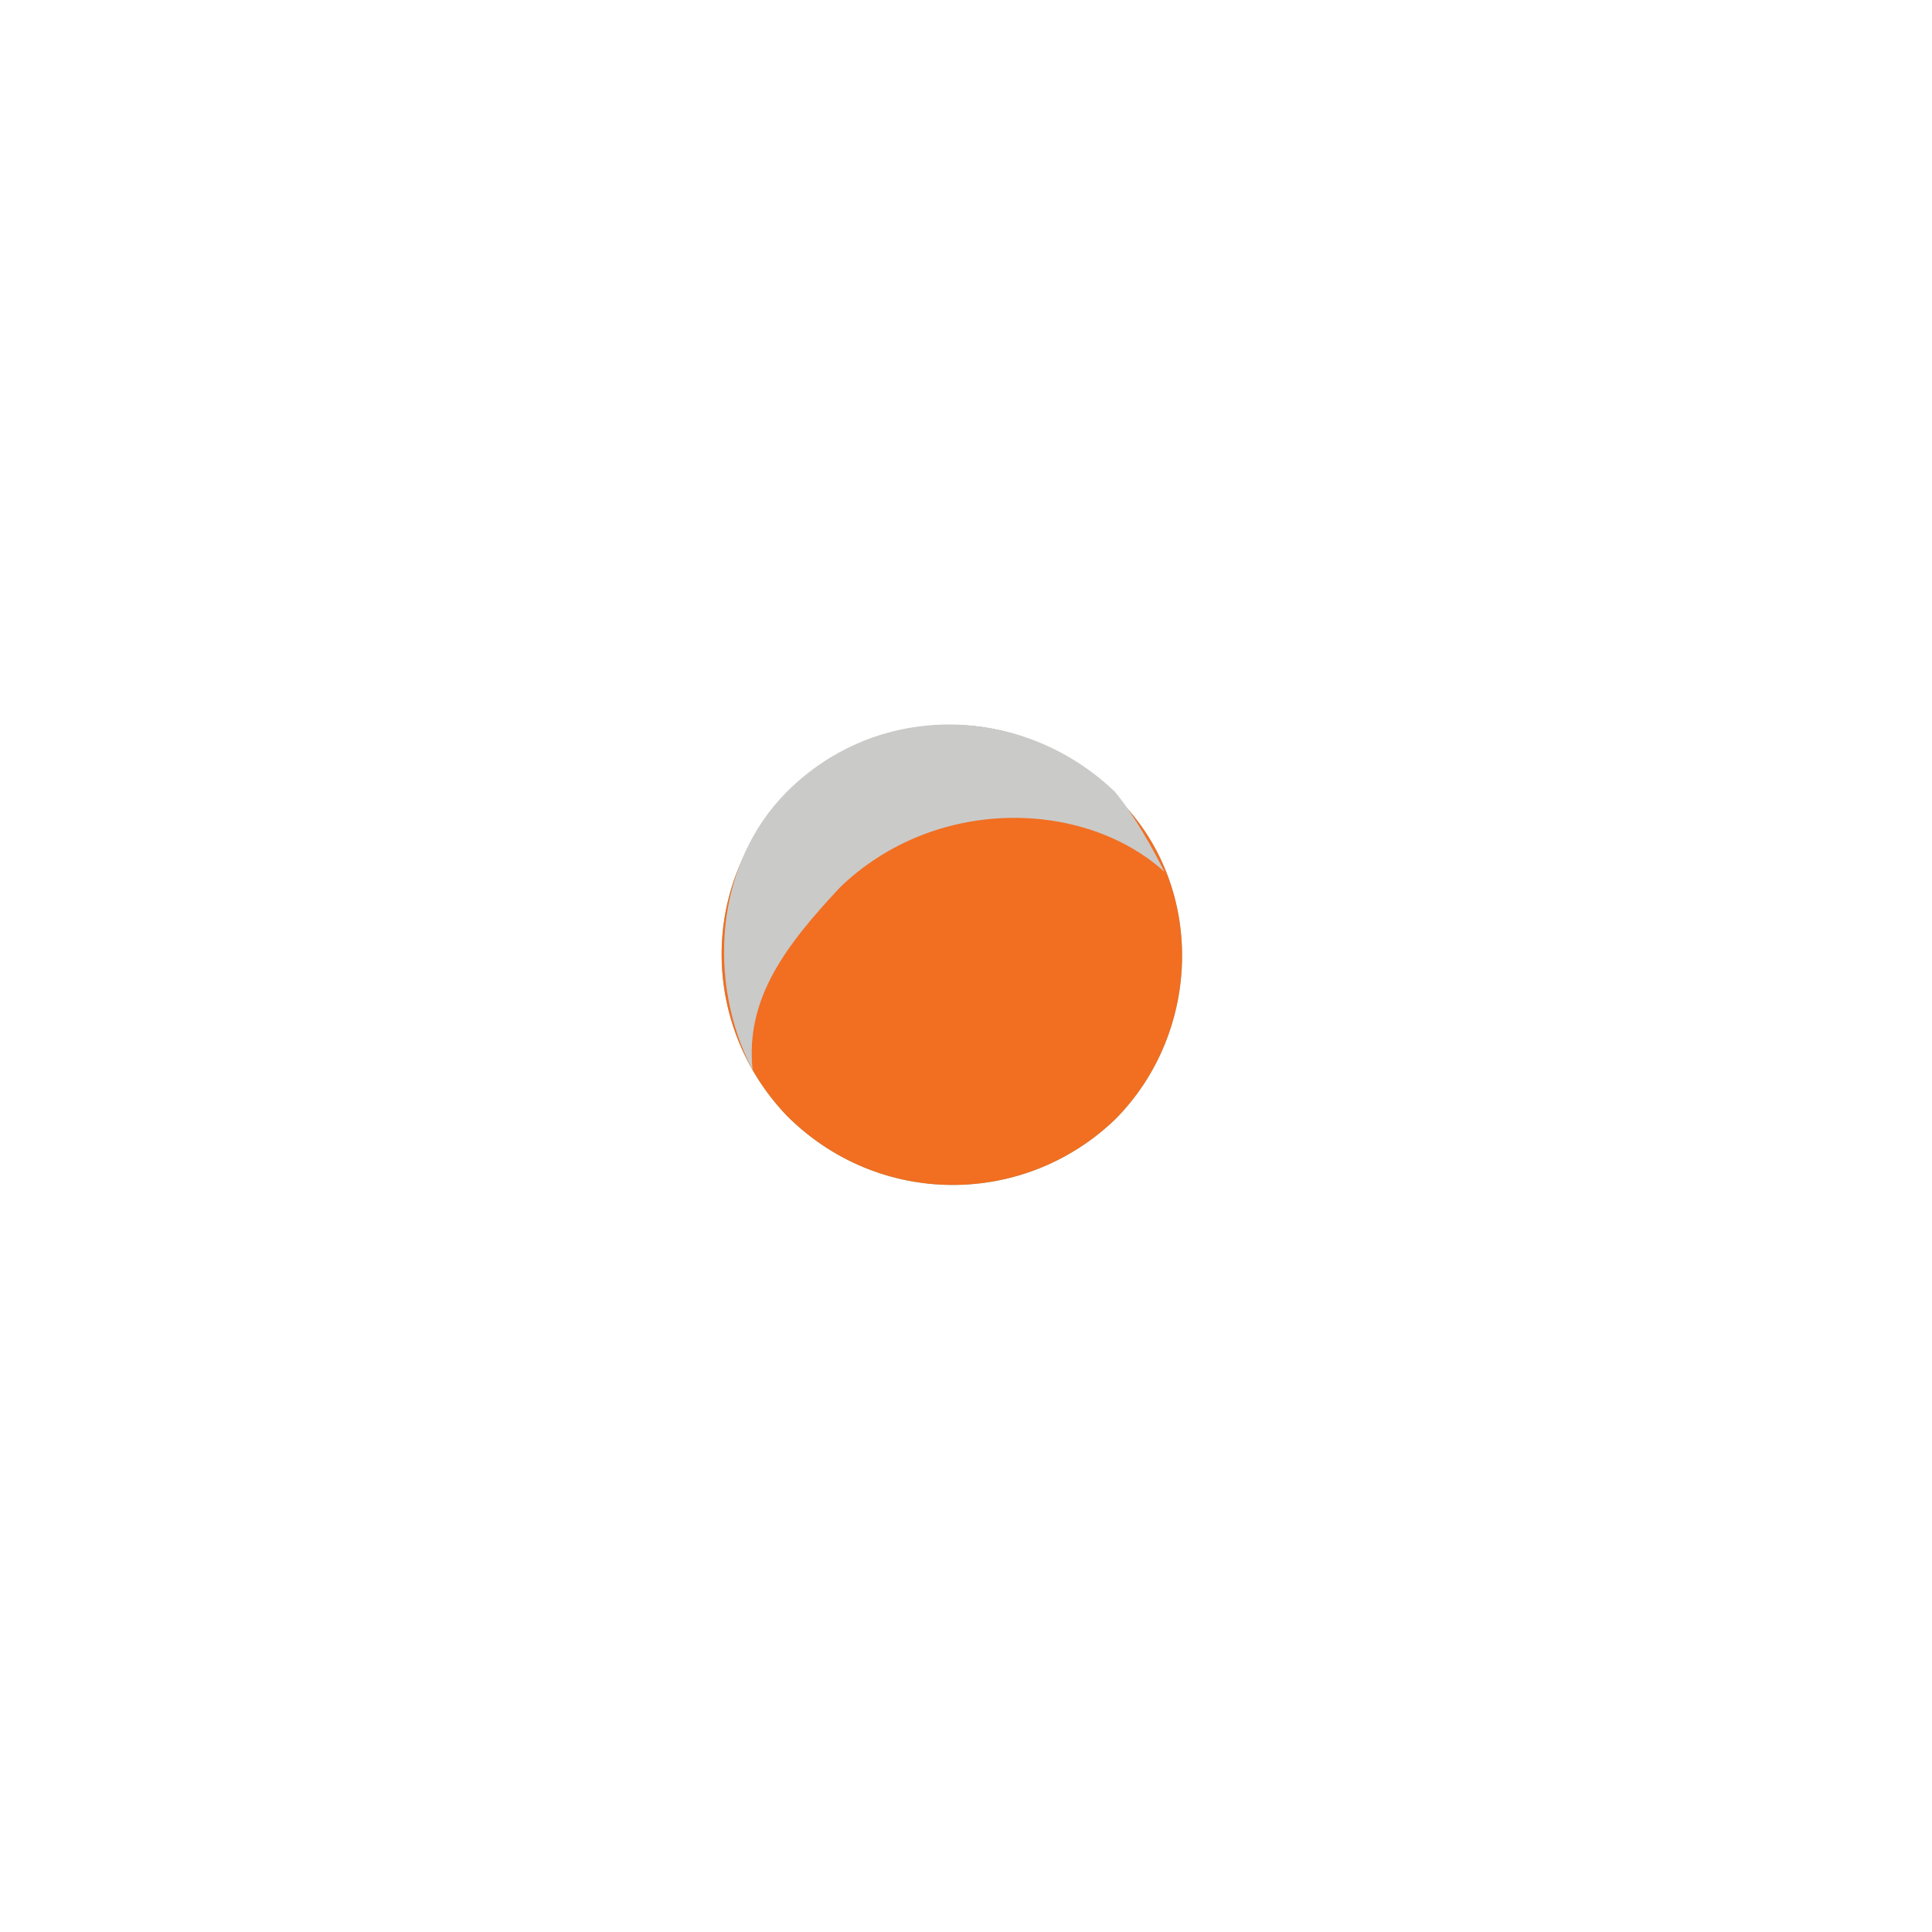 <svg xmlns="http://www.w3.org/2000/svg" width="38" height="38" fill="none" viewBox="0 0 38 38">
  <g class="dibujo6">
    <g class="&lt;Group&gt;">
      <path fill="#74C3AE" d="M21.928 22.022c1.725-1.725 1.8-4.65 0-6.375-1.725-1.8-4.575-1.875-6.375-.075-1.8 1.725-1.8 4.575-.075 6.375 1.8 1.8 4.65 1.8 6.45.075Z" class="&lt;Path&gt;"/>
      <path fill="#F26E21" d="M21.928 22.022c1.725-1.725 1.8-4.65 0-6.375-1.725-1.8-4.575-1.875-6.375-.075-1.8 1.725-1.8 4.575-.075 6.375 1.8 1.8 4.65 1.8 6.45.075Z" class="&lt;Path&gt;"/>
      <g class="&lt;Group&gt;" style="mix-blend-mode:multiply">
        <g class="&lt;Group&gt;">
          <path fill="#CACAC9" d="M16.528 17.447c-1.05 1.125-1.875 2.175-1.725 3.6-.9-1.725-.75-4.05.675-5.475 1.8-1.8 4.65-1.725 6.45 0 .375.45.75 1.125.975 1.575-1.575-1.425-4.5-1.5-6.375.3Z" class="&lt;Path&gt;"/>
        </g>
      </g>
    </g>
  </g>
</svg>

